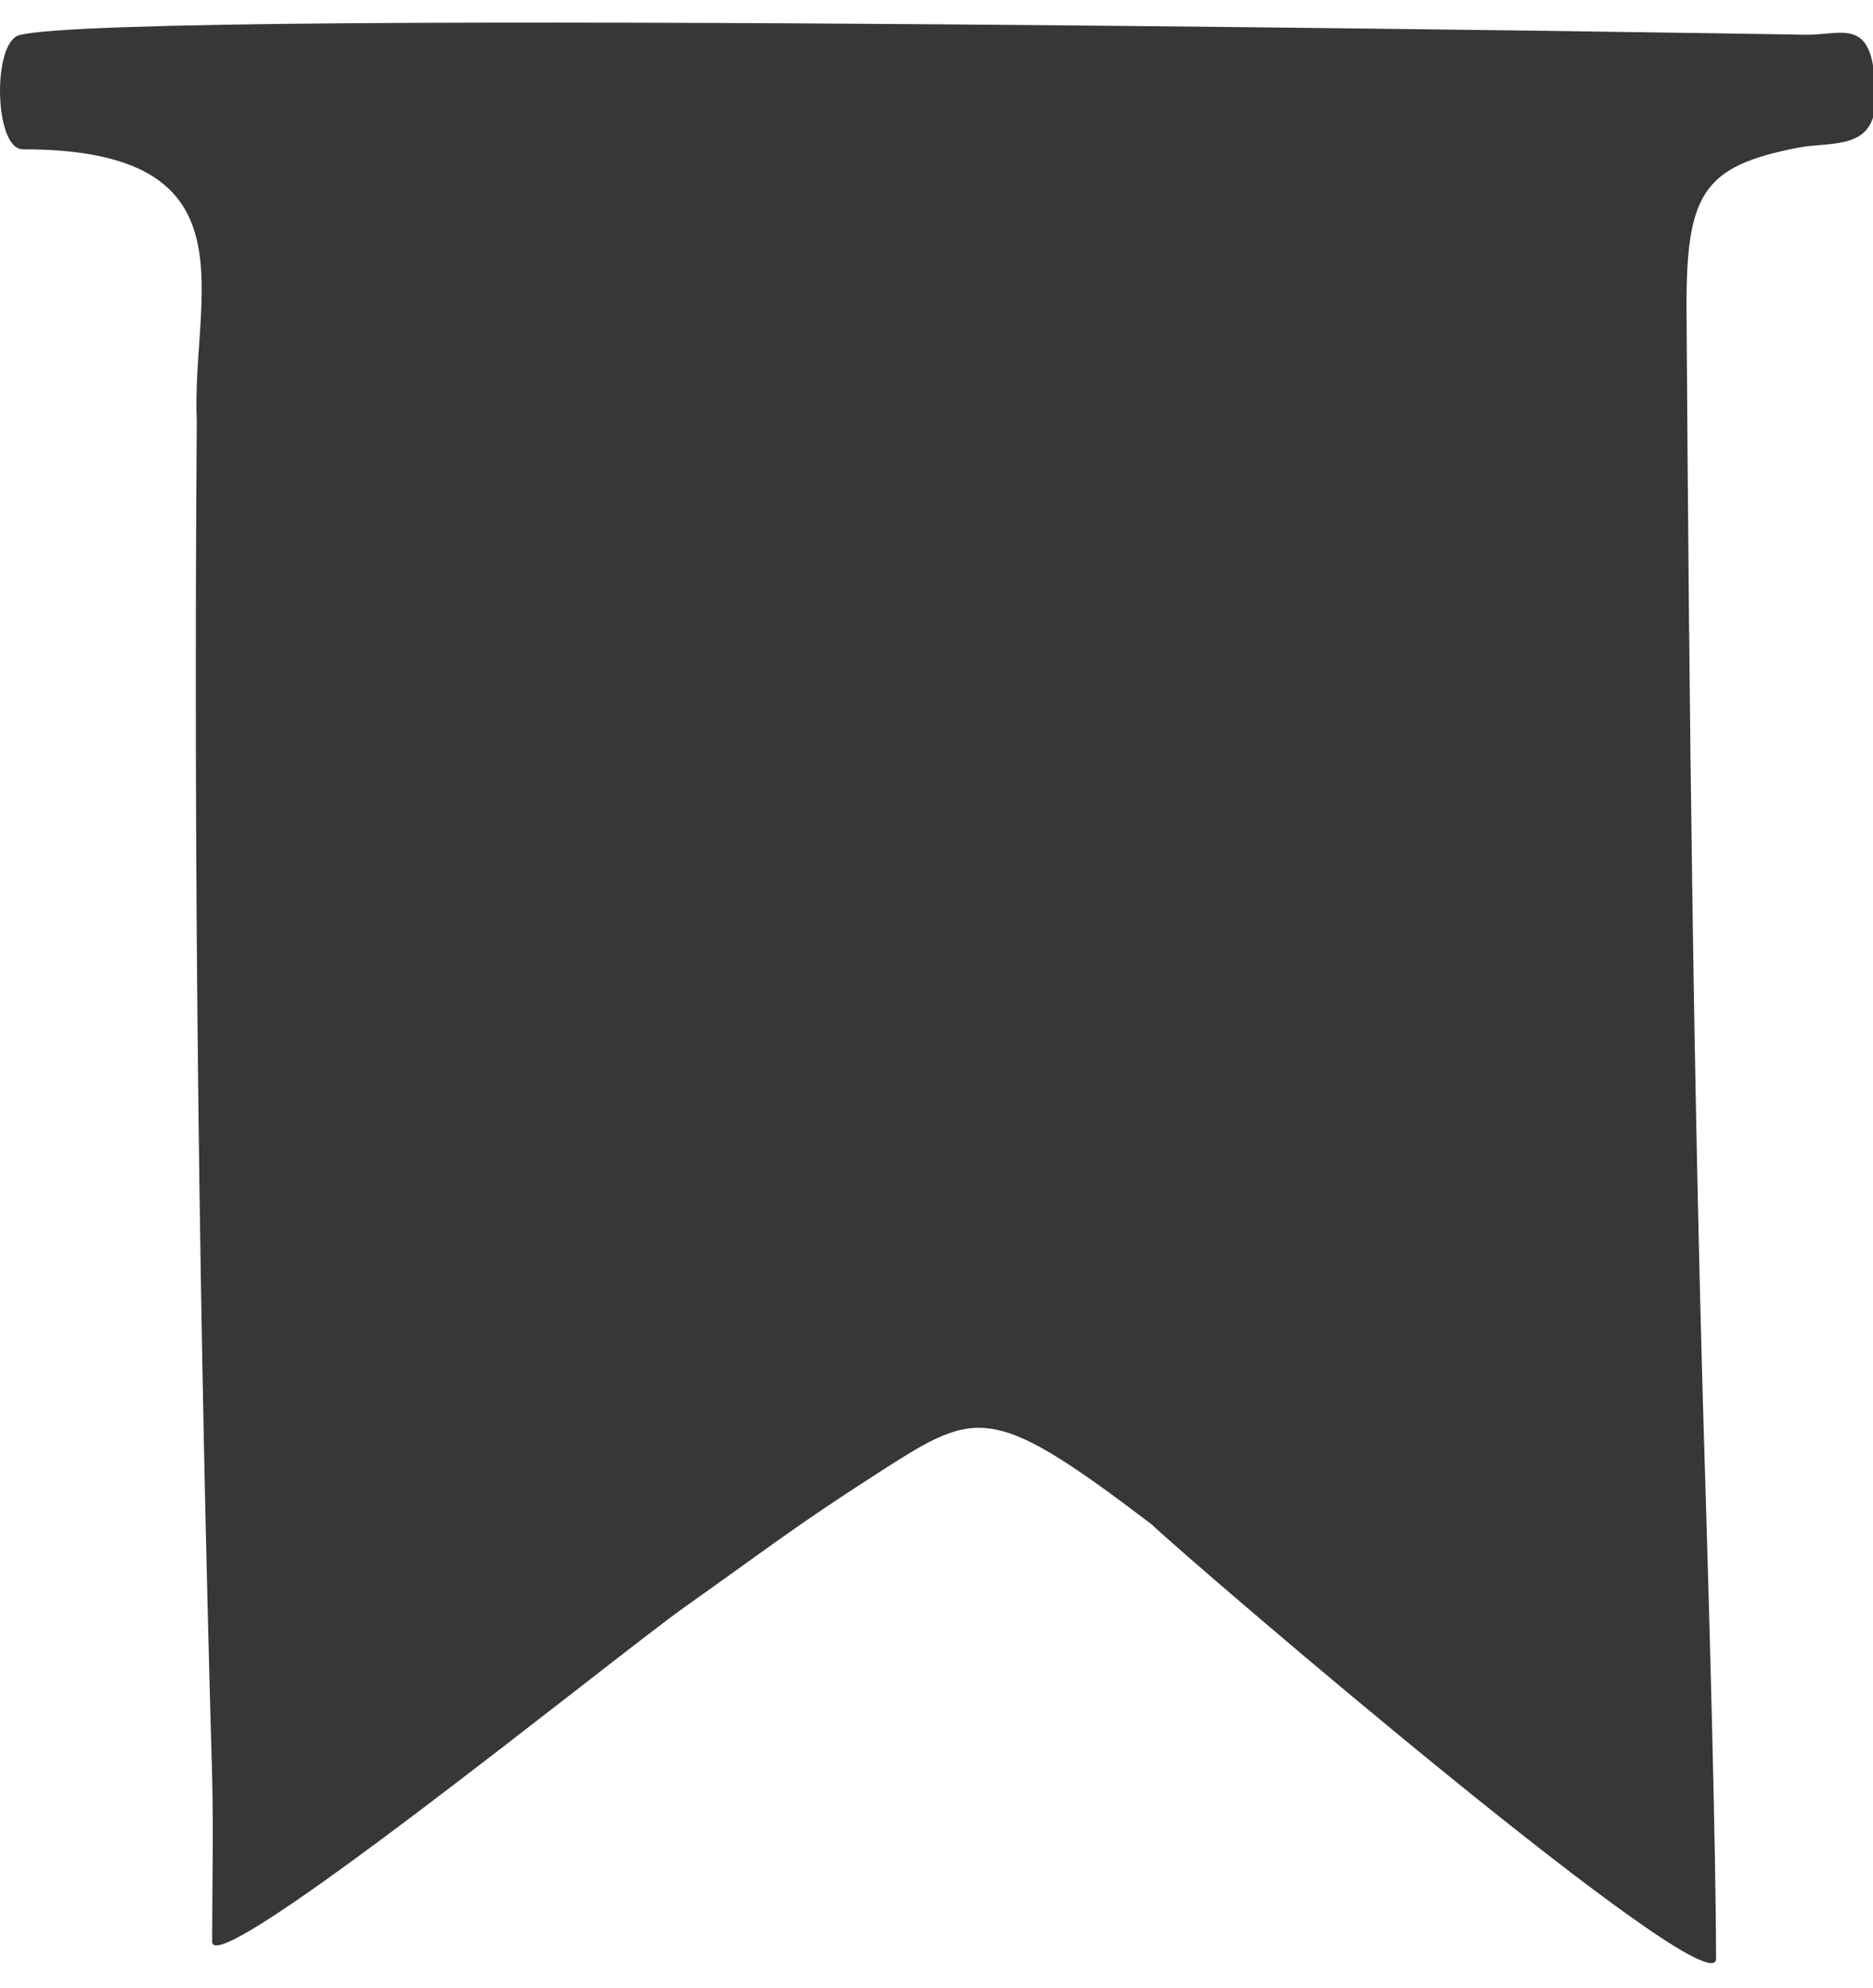 <svg xmlns="http://www.w3.org/2000/svg" width="49" height="52" viewBox="0 0 49 52"><g><g><path fill="#373737" d="M.596 3.905c-.752 0-.804-2.802-.088-2.987C3.328.193 47.016.9 47.203.908c1.053.022 1.86-.556 1.86 1.697 0 1.35-1.176 1.091-2.032 1.259-2.5.49-2.93 1.2-2.909 4.319.069 10.329.178 20.71.504 31.031.08 2.596.268 9.267.268 12.018 0 1.4-13.679-10.323-14.77-11.364-4.298-3.263-4.57-3.002-7.32-1.233-2.047 1.32-2.719 1.86-4.9 3.406C16.047 43.36 5.55 51.886 5.55 50.788c0-1.376.037-2.814 0-4.322-.337-11.725-.493-23.632-.402-35.455C4.994 7.727 6.79 3.905.596 3.905z"/></g></g></svg>